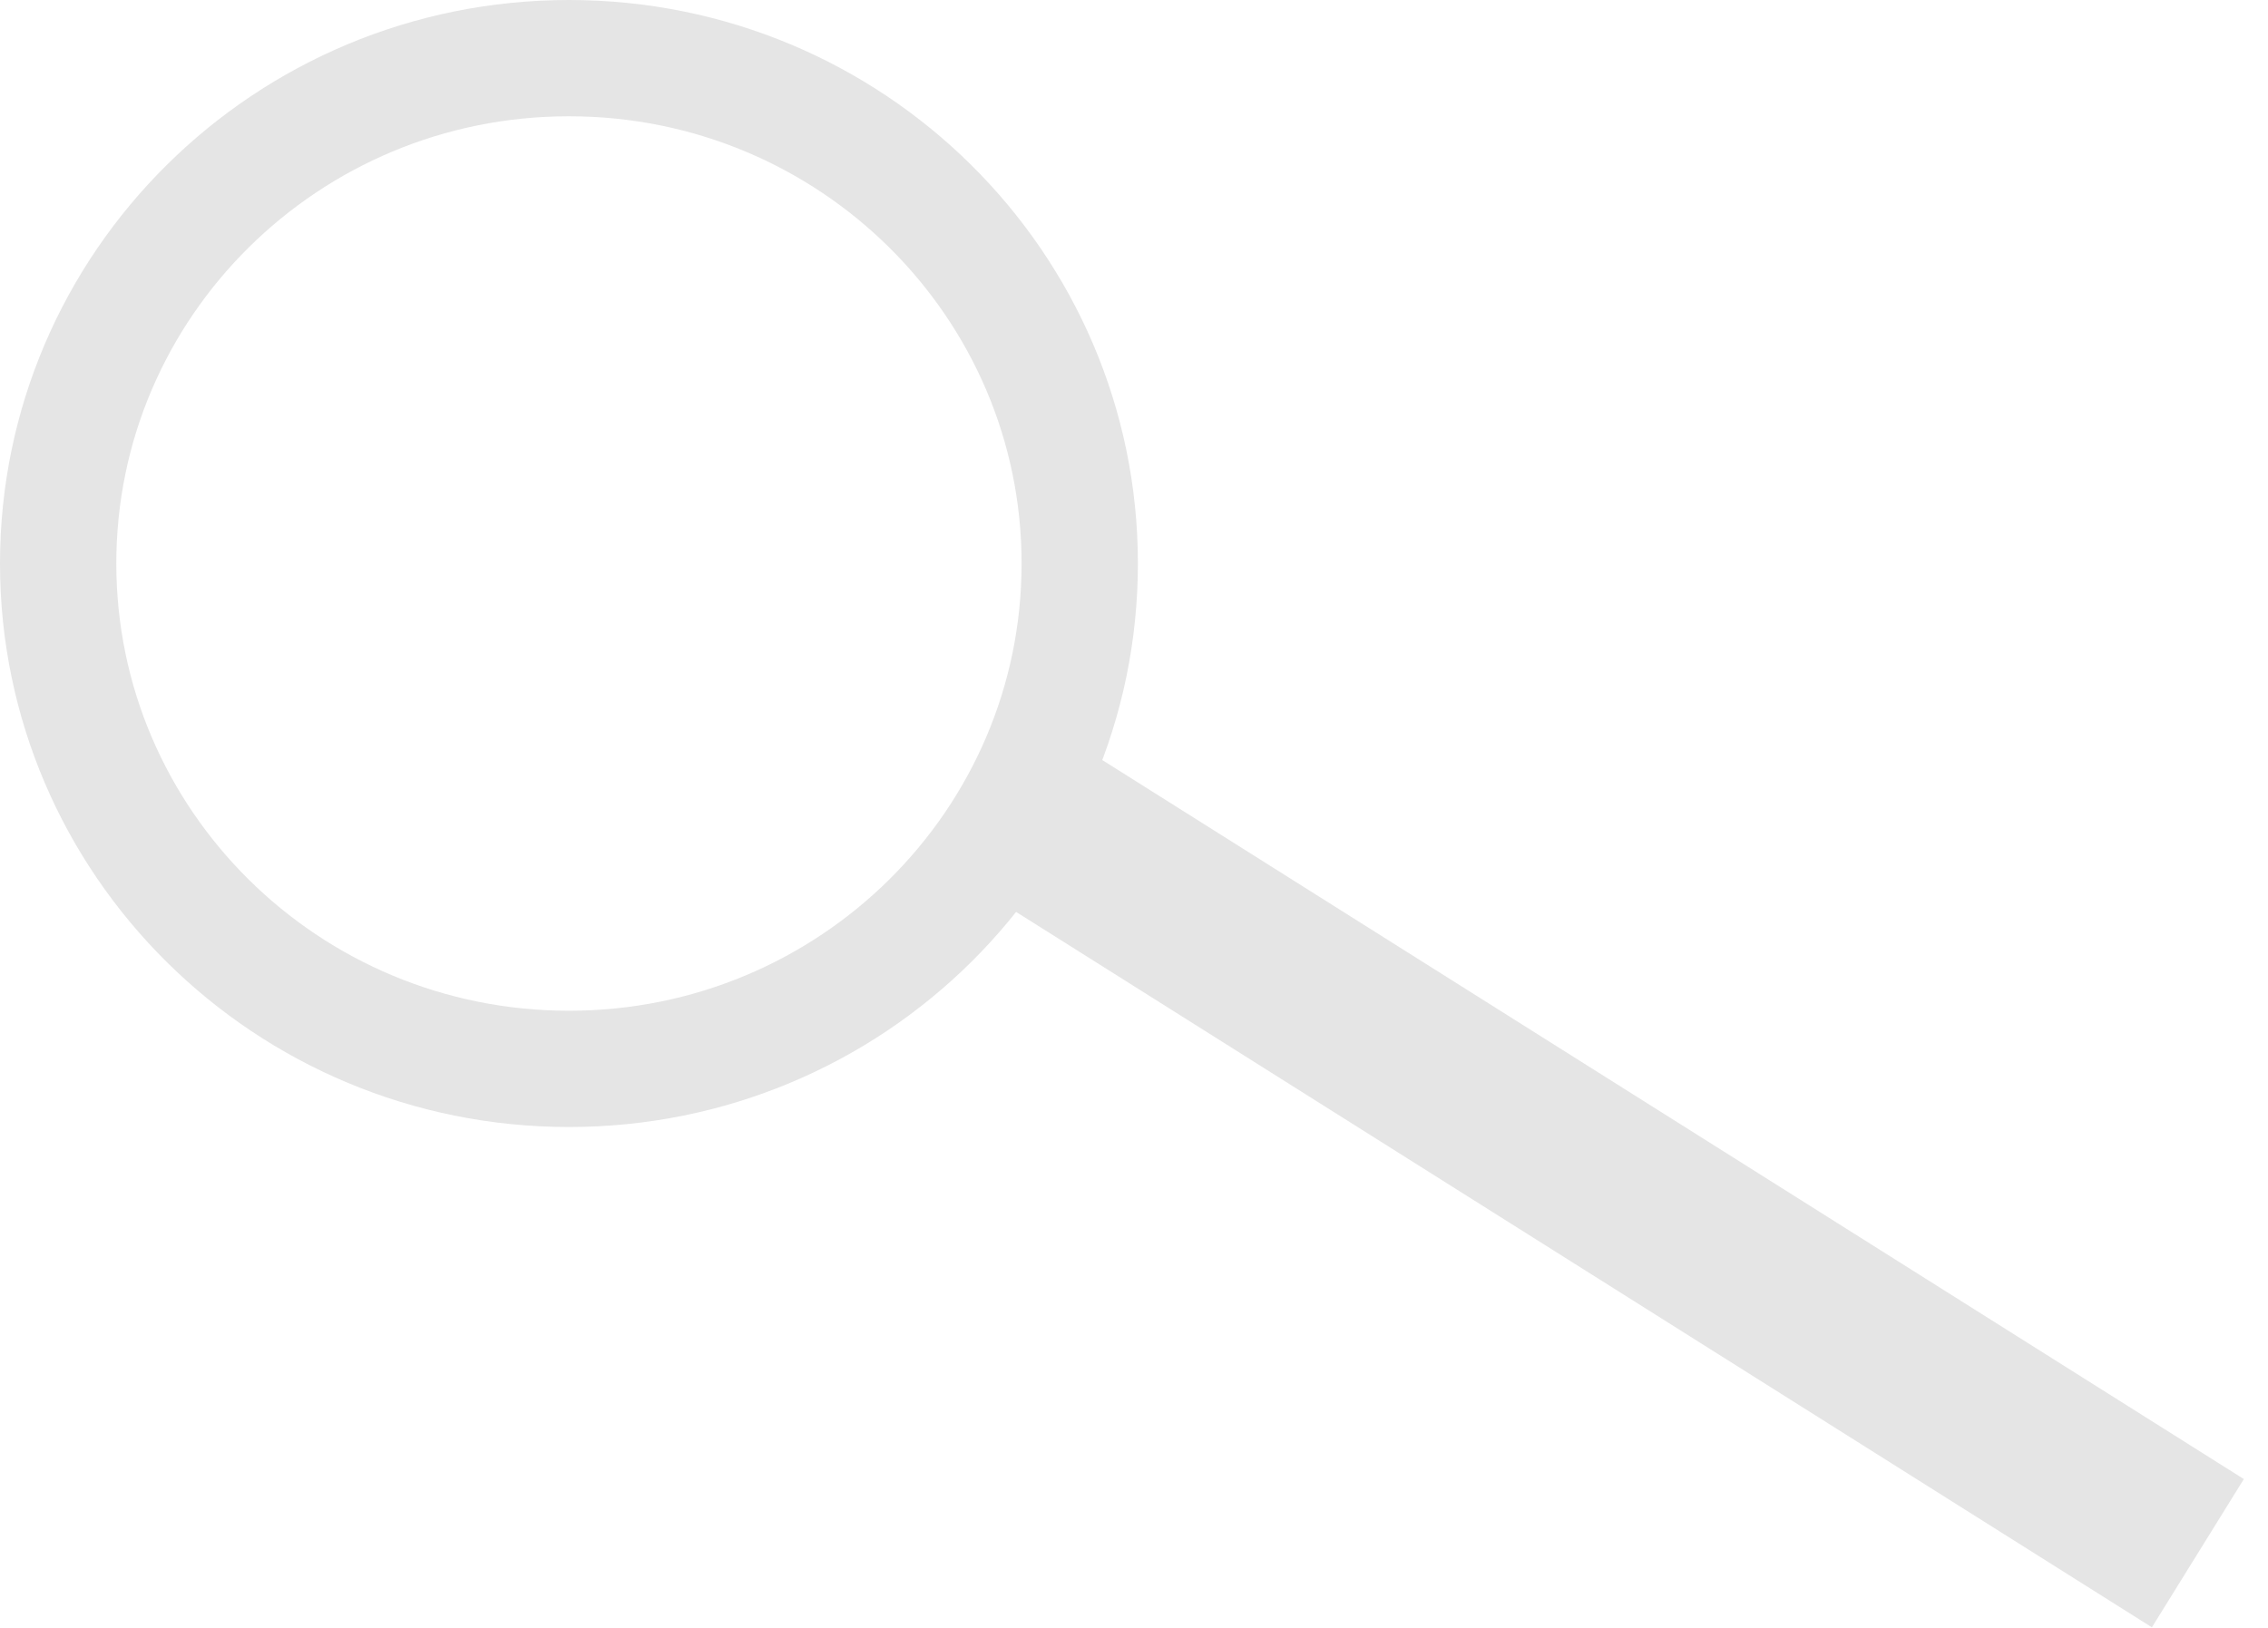 <svg width="39" height="28" viewBox="0 0 39 28" fill="none" xmlns="http://www.w3.org/2000/svg">
<path d="M18.567 9.692C18.567 14.484 14.644 18.385 9.784 18.385C4.924 18.385 1 14.484 1 9.692C1 4.901 4.924 1 9.784 1C14.644 1 18.567 4.901 18.567 9.692Z" stroke="#E5E5E5" stroke-width="2"/>
<line y1="-1.5" x2="23.554" y2="-1.5" transform="matrix(0.846 0.533 -0.527 0.85 17.077 15.436)" stroke="#E5E5E5" stroke-width="3"/>
</svg>
